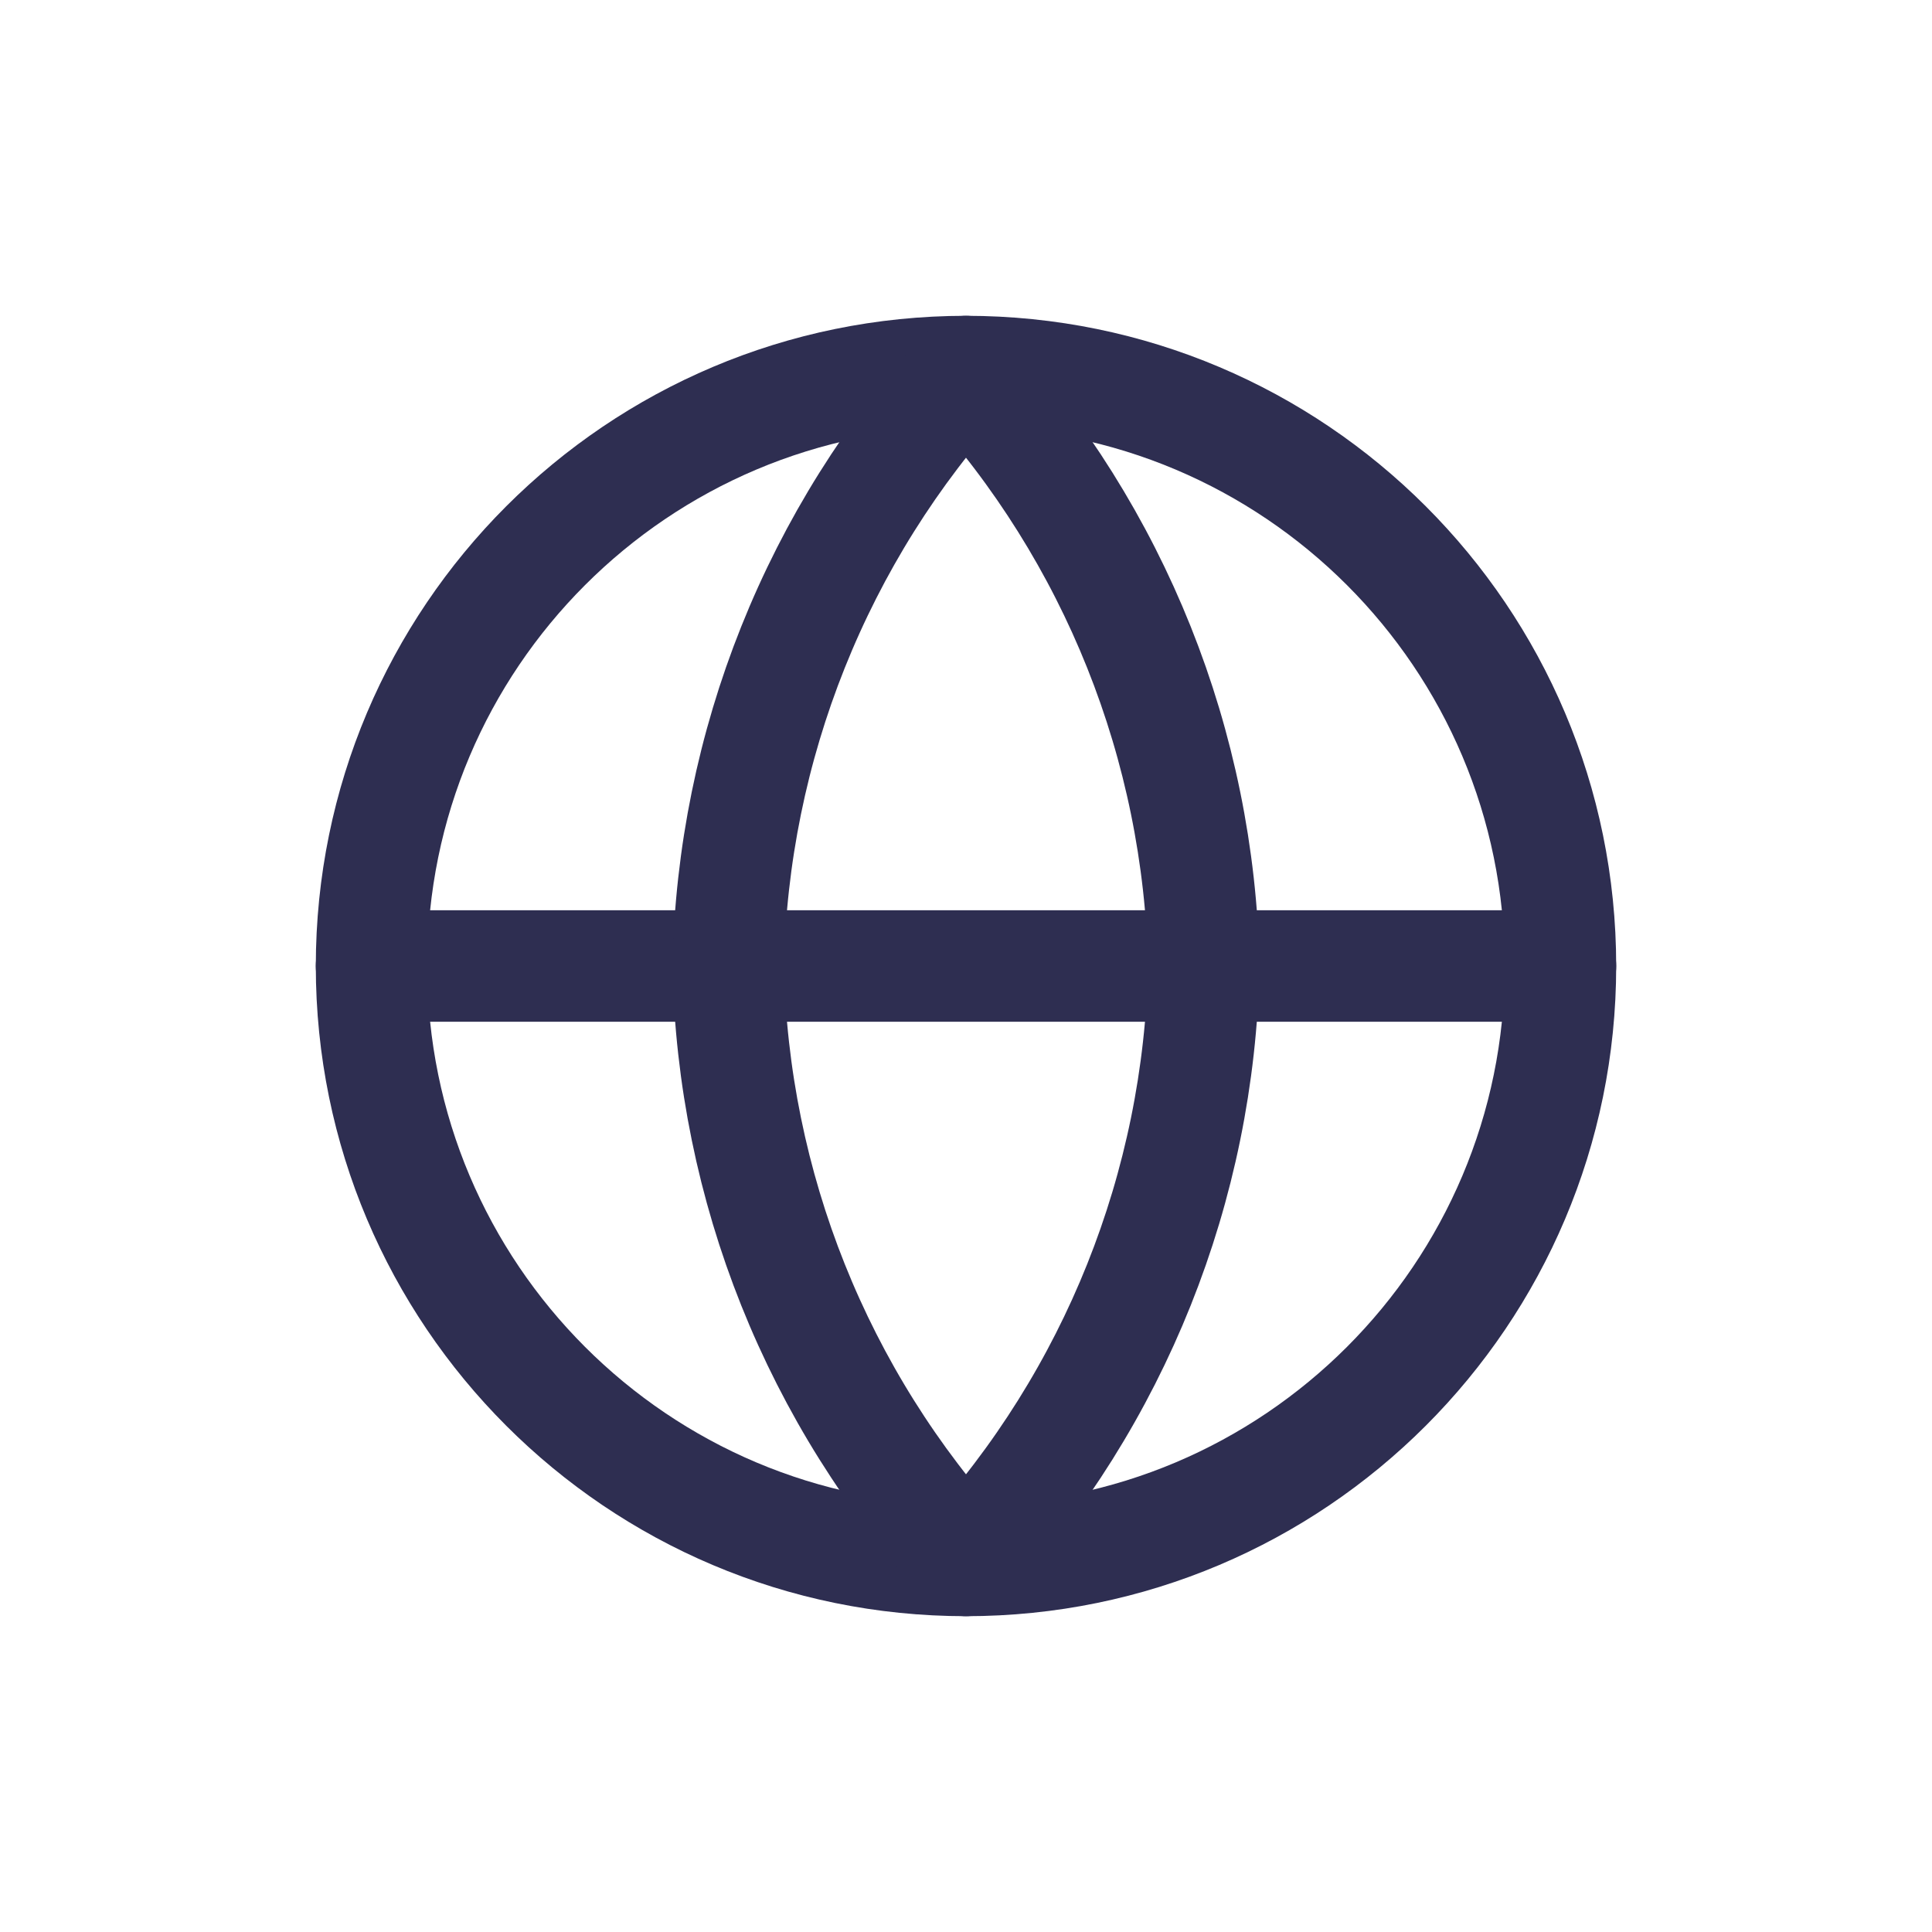 <svg width="26" height="26" viewBox="0 0 26 26" fill="none" xmlns="http://www.w3.org/2000/svg">
<path d="M13 21C17.418 21 21 17.418 21 13C21 8.582 17.418 5 13 5C8.582 5 5 8.582 5 13C5 17.418 8.582 21 13 21Z" stroke="#2E2E51" stroke-width="1.5" stroke-linecap="round" stroke-linejoin="round"/>
<path d="M5 13H21" stroke="#2E2E51" stroke-width="1.5" stroke-linecap="round" stroke-linejoin="round"/>
<path d="M13 5C15.001 7.191 16.138 10.034 16.2 13C16.138 15.966 15.001 18.809 13 21C10.998 18.809 9.861 15.966 9.8 13C9.861 10.034 10.998 7.191 13 5Z" stroke="#2E2E51" stroke-width="1.5" stroke-linecap="round" stroke-linejoin="round"/>
</svg>
